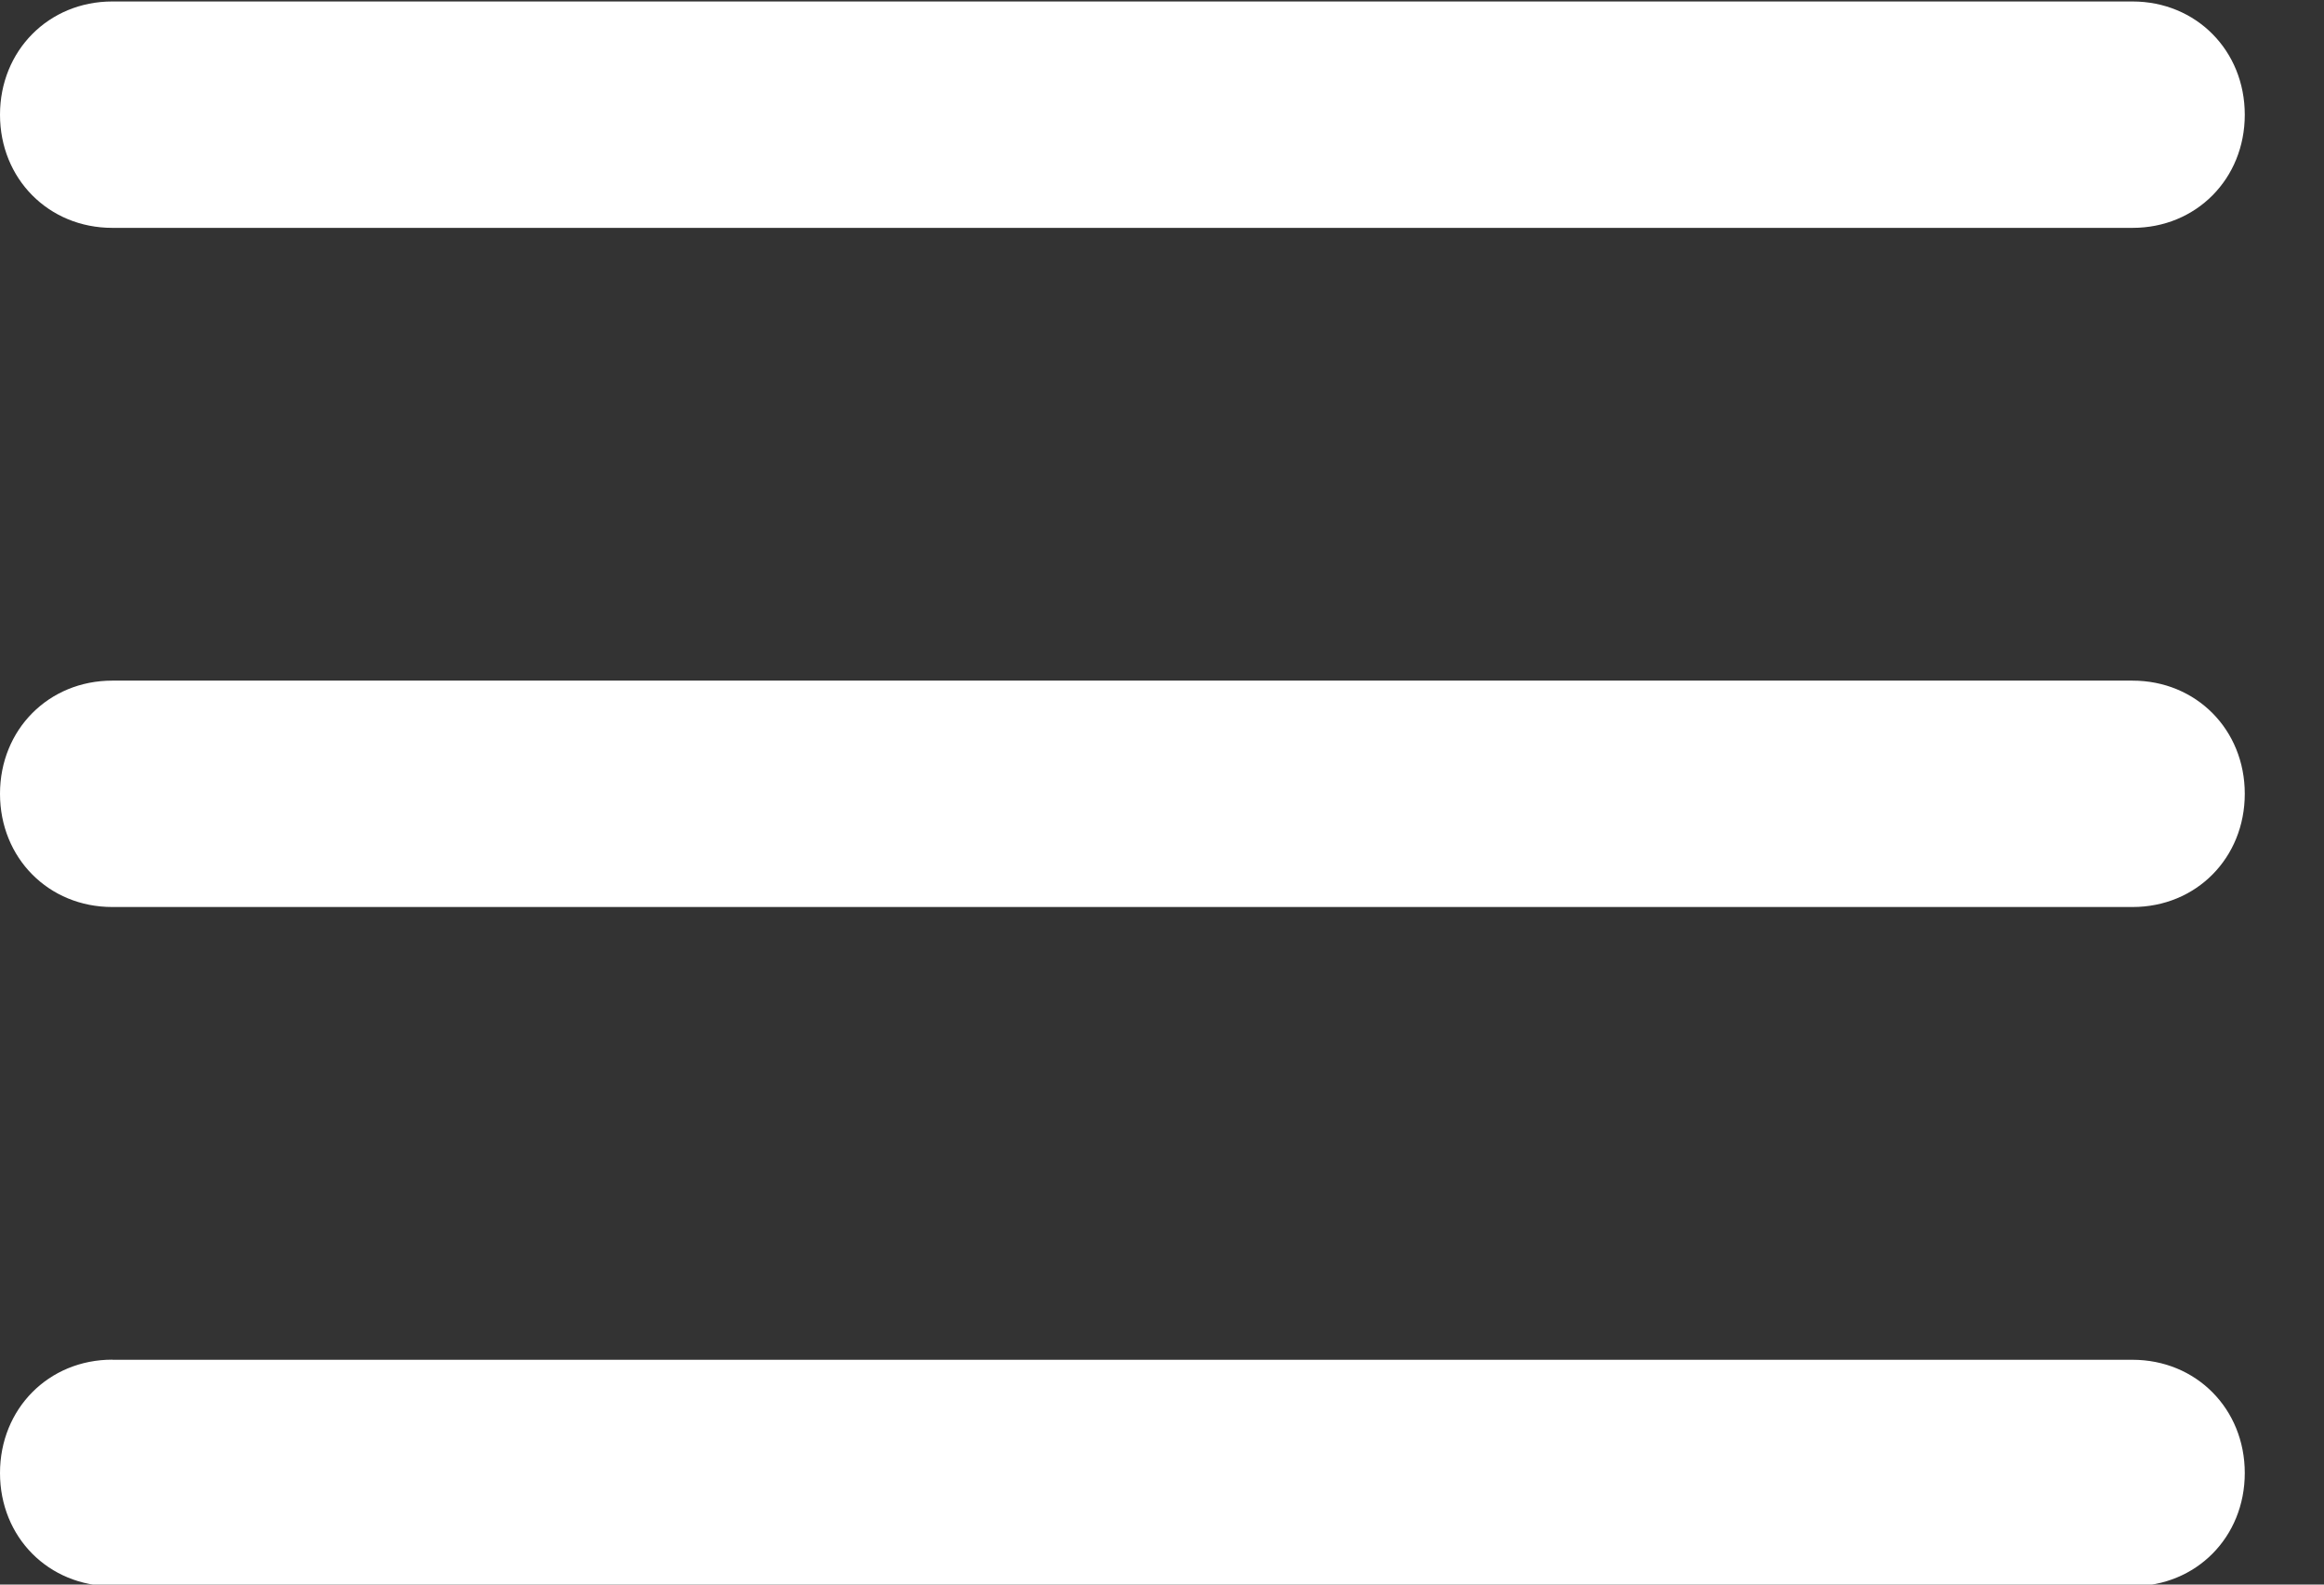 <svg width="22" height="15" fill="none" xmlns="http://www.w3.org/2000/svg"><rect width="100%" height="100%" fill="#333333" stroke="none"/><g clip-path="url(#clip0)"><path d="M1.063.014C.46.014 0 .48 0 1.086s.46 1.071 1.063 1.071h19.125c.602 0 1.062-.464 1.062-1.071S20.79.014 20.187.014H1.063zm0 6.429C.46 6.443 0 6.907 0 7.514c0 .608.46 1.072 1.063 1.072h19.125c.602 0 1.062-.464 1.062-1.072 0-.607-.46-1.071-1.063-1.071H1.063zm0 6.428C.46 12.871 0 13.336 0 13.944s.46 1.071 1.063 1.071h19.125c.602 0 1.062-.464 1.062-1.071s-.46-1.072-1.063-1.072H1.063z" fill="#fff"/></g><defs><clipPath id="clip0"><path fill="#fff" d="M0 0h21.25v15H0z"/></clipPath></defs></svg>
